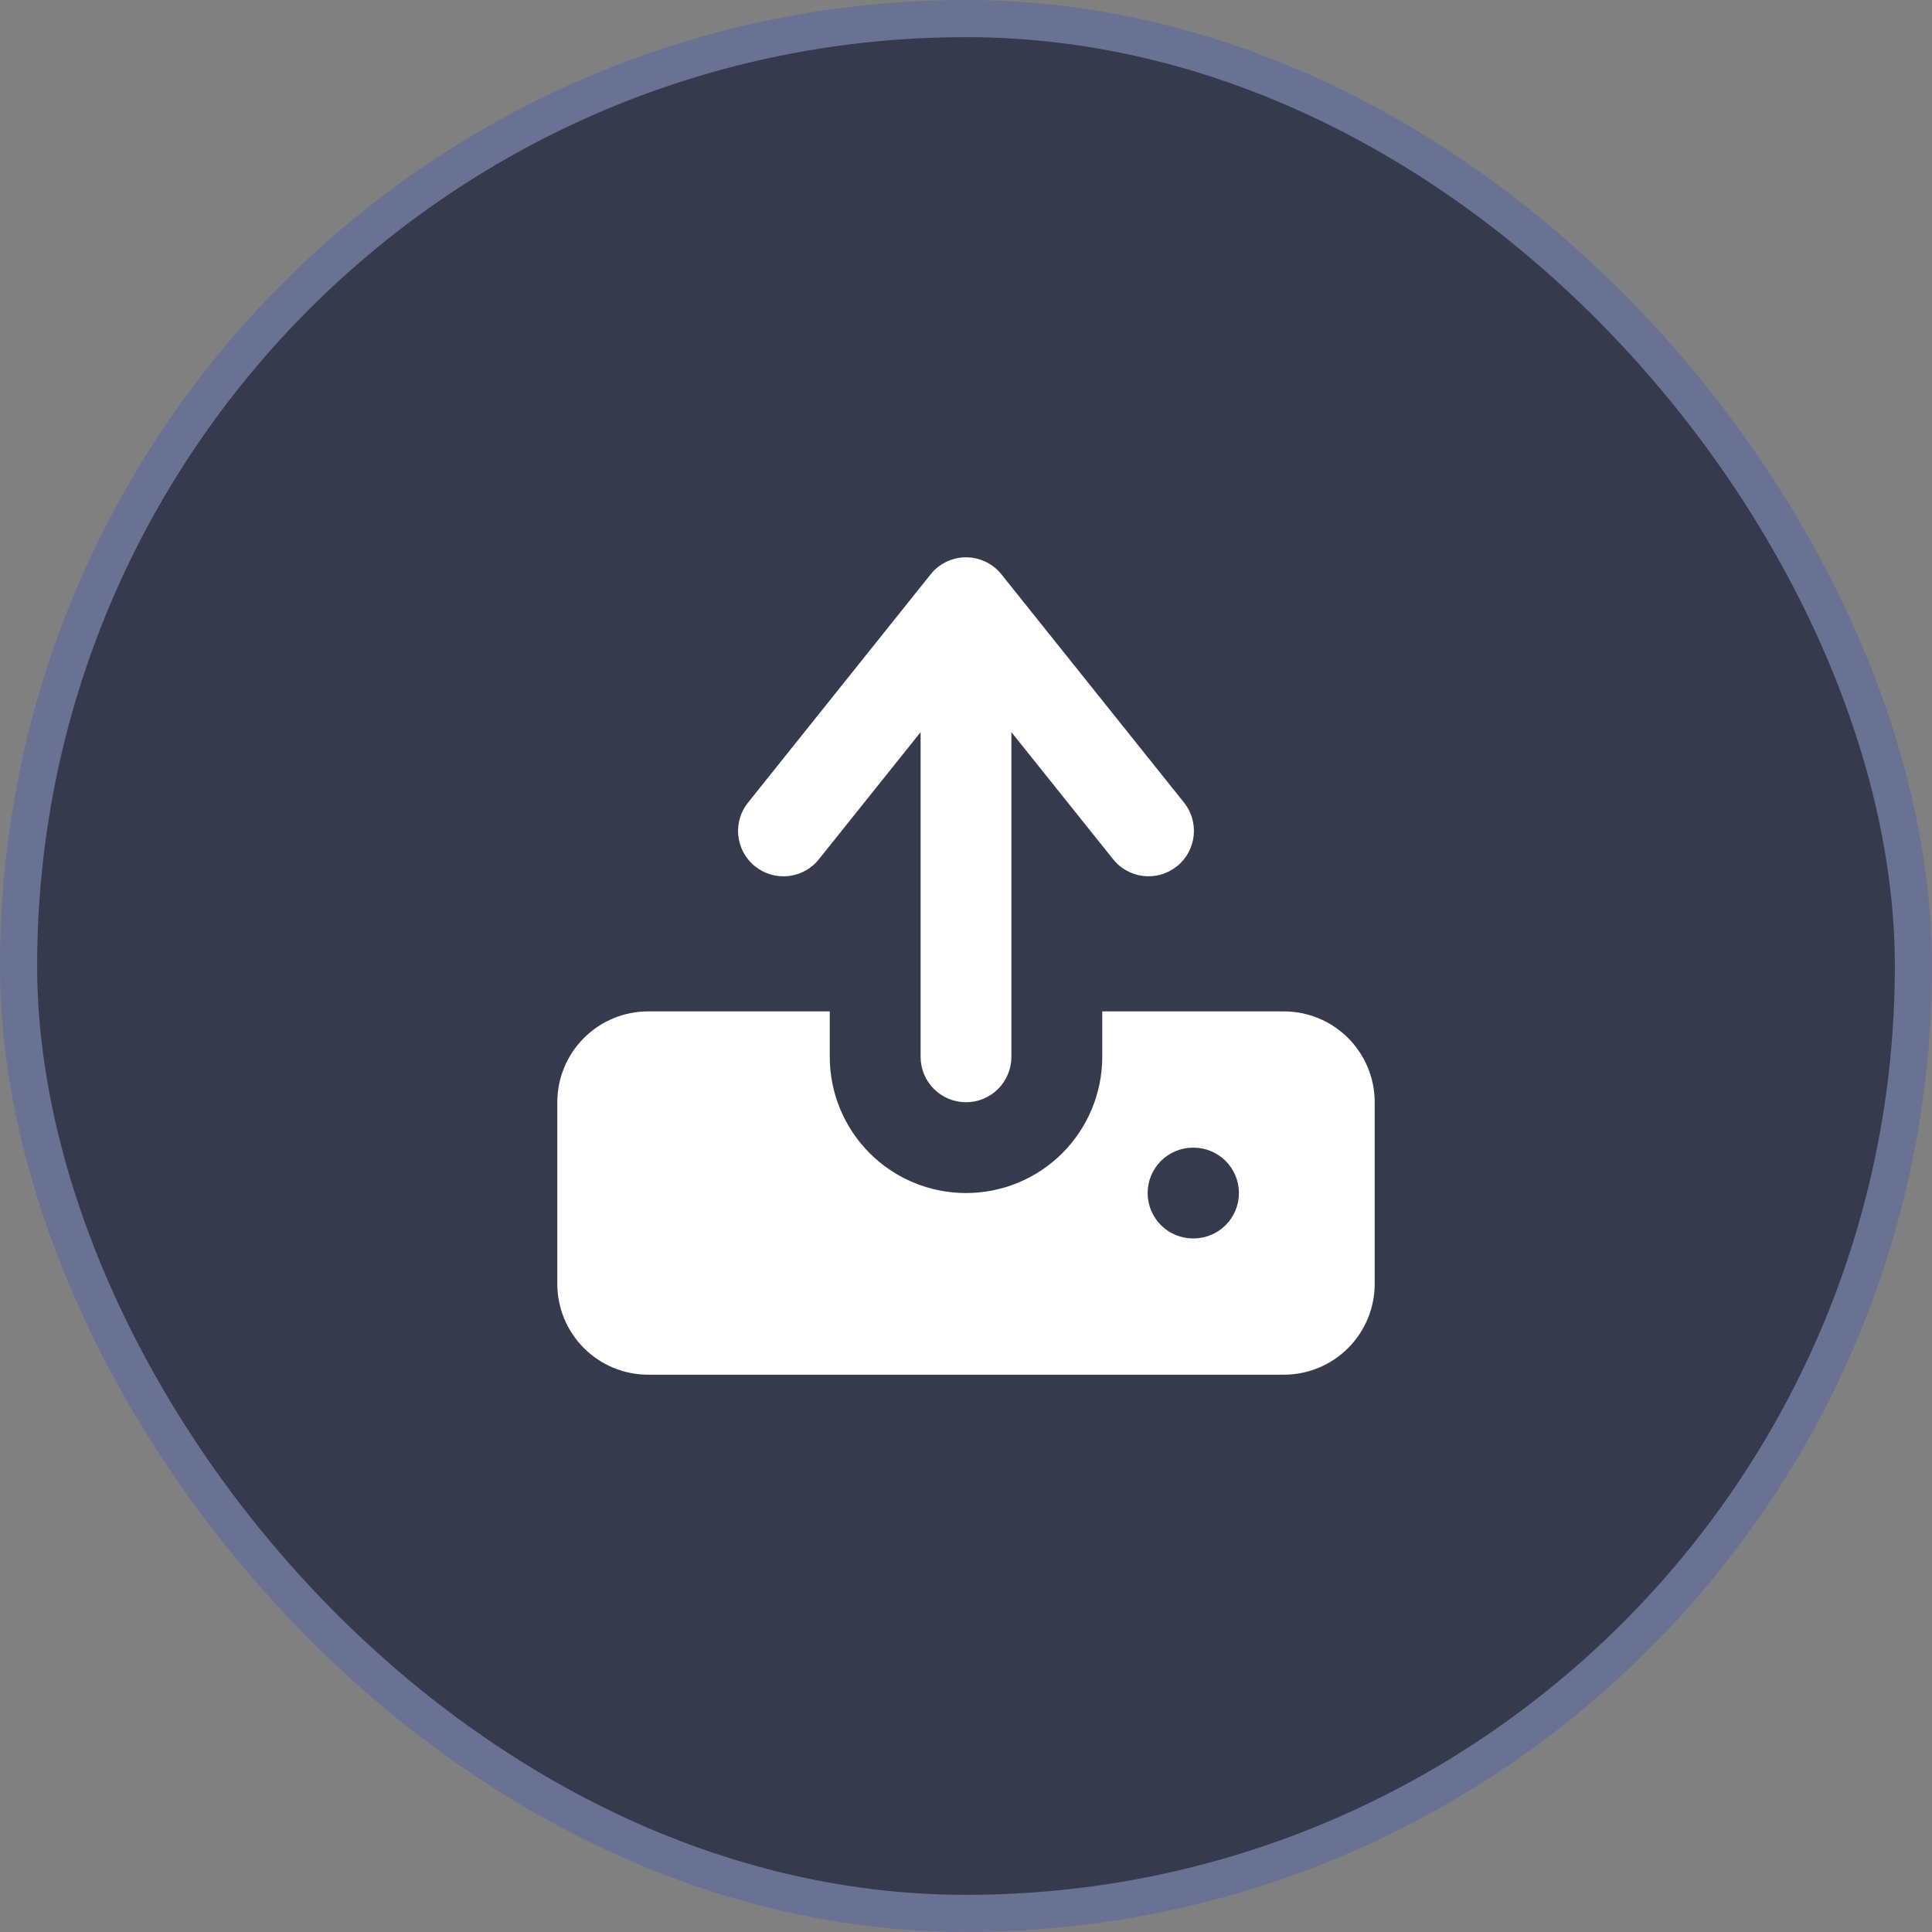 <svg width="52" height="52" viewBox="0 0 52 52" fill="none" xmlns="http://www.w3.org/2000/svg">
<rect x="0" y="0" width="52" height="52" fill="#808080" stroke="none"/>
<rect x="0.5" y="0.5" width="51" height="51" rx="25.5" fill="#363A4D"/>
<rect x="0.5" y="0.5" width="51" height="51" rx="25.5" stroke="#6A7294"/>
<path fill-rule="evenodd" clip-rule="evenodd" d="M26 15C26.183 15 26.364 15.041 26.529 15.121C26.694 15.2 26.839 15.315 26.953 15.458L31.842 21.569C31.948 21.694 32.029 21.838 32.078 21.995C32.127 22.151 32.145 22.315 32.13 22.478C32.114 22.641 32.066 22.799 31.988 22.944C31.911 23.087 31.805 23.215 31.677 23.317C31.549 23.419 31.402 23.495 31.245 23.539C31.087 23.584 30.922 23.596 30.76 23.576C30.597 23.555 30.441 23.502 30.299 23.42C30.157 23.338 30.034 23.228 29.936 23.097L27.222 19.706V28.444C27.222 28.769 27.093 29.079 26.864 29.309C26.635 29.538 26.324 29.667 26 29.667C25.676 29.667 25.365 29.538 25.136 29.309C24.907 29.079 24.778 28.769 24.778 28.444V19.706L22.064 23.098C21.966 23.229 21.843 23.339 21.701 23.421C21.559 23.503 21.403 23.556 21.24 23.577C21.078 23.597 20.913 23.585 20.755 23.541C20.598 23.496 20.451 23.421 20.323 23.318C20.195 23.216 20.089 23.089 20.012 22.945C19.934 22.801 19.886 22.642 19.87 22.479C19.855 22.316 19.872 22.152 19.922 21.996C19.971 21.84 20.052 21.695 20.158 21.571L25.047 15.46C25.161 15.316 25.306 15.201 25.471 15.121C25.636 15.042 25.817 15 26 15ZM22.333 28.444V27.222H17.444C16.796 27.222 16.174 27.48 15.716 27.938C15.258 28.397 15 29.018 15 29.667V34.556C15 35.204 15.258 35.826 15.716 36.284C16.174 36.742 16.796 37 17.444 37H34.556C35.204 37 35.826 36.742 36.284 36.284C36.742 35.826 37 35.204 37 34.556V29.667C37 29.018 36.742 28.397 36.284 27.938C35.826 27.48 35.204 27.222 34.556 27.222H29.667V28.444C29.667 29.417 29.28 30.349 28.593 31.037C27.905 31.725 26.973 32.111 26 32.111C25.027 32.111 24.095 31.725 23.407 31.037C22.72 30.349 22.333 29.417 22.333 28.444ZM32.111 30.889C31.787 30.889 31.476 31.018 31.247 31.247C31.018 31.476 30.889 31.787 30.889 32.111C30.889 32.435 31.018 32.746 31.247 32.975C31.476 33.205 31.787 33.333 32.111 33.333H32.123C32.447 33.333 32.758 33.205 32.988 32.975C33.217 32.746 33.346 32.435 33.346 32.111C33.346 31.787 33.217 31.476 32.988 31.247C32.758 31.018 32.447 30.889 32.123 30.889H32.111Z" fill="white"/>
</svg>
